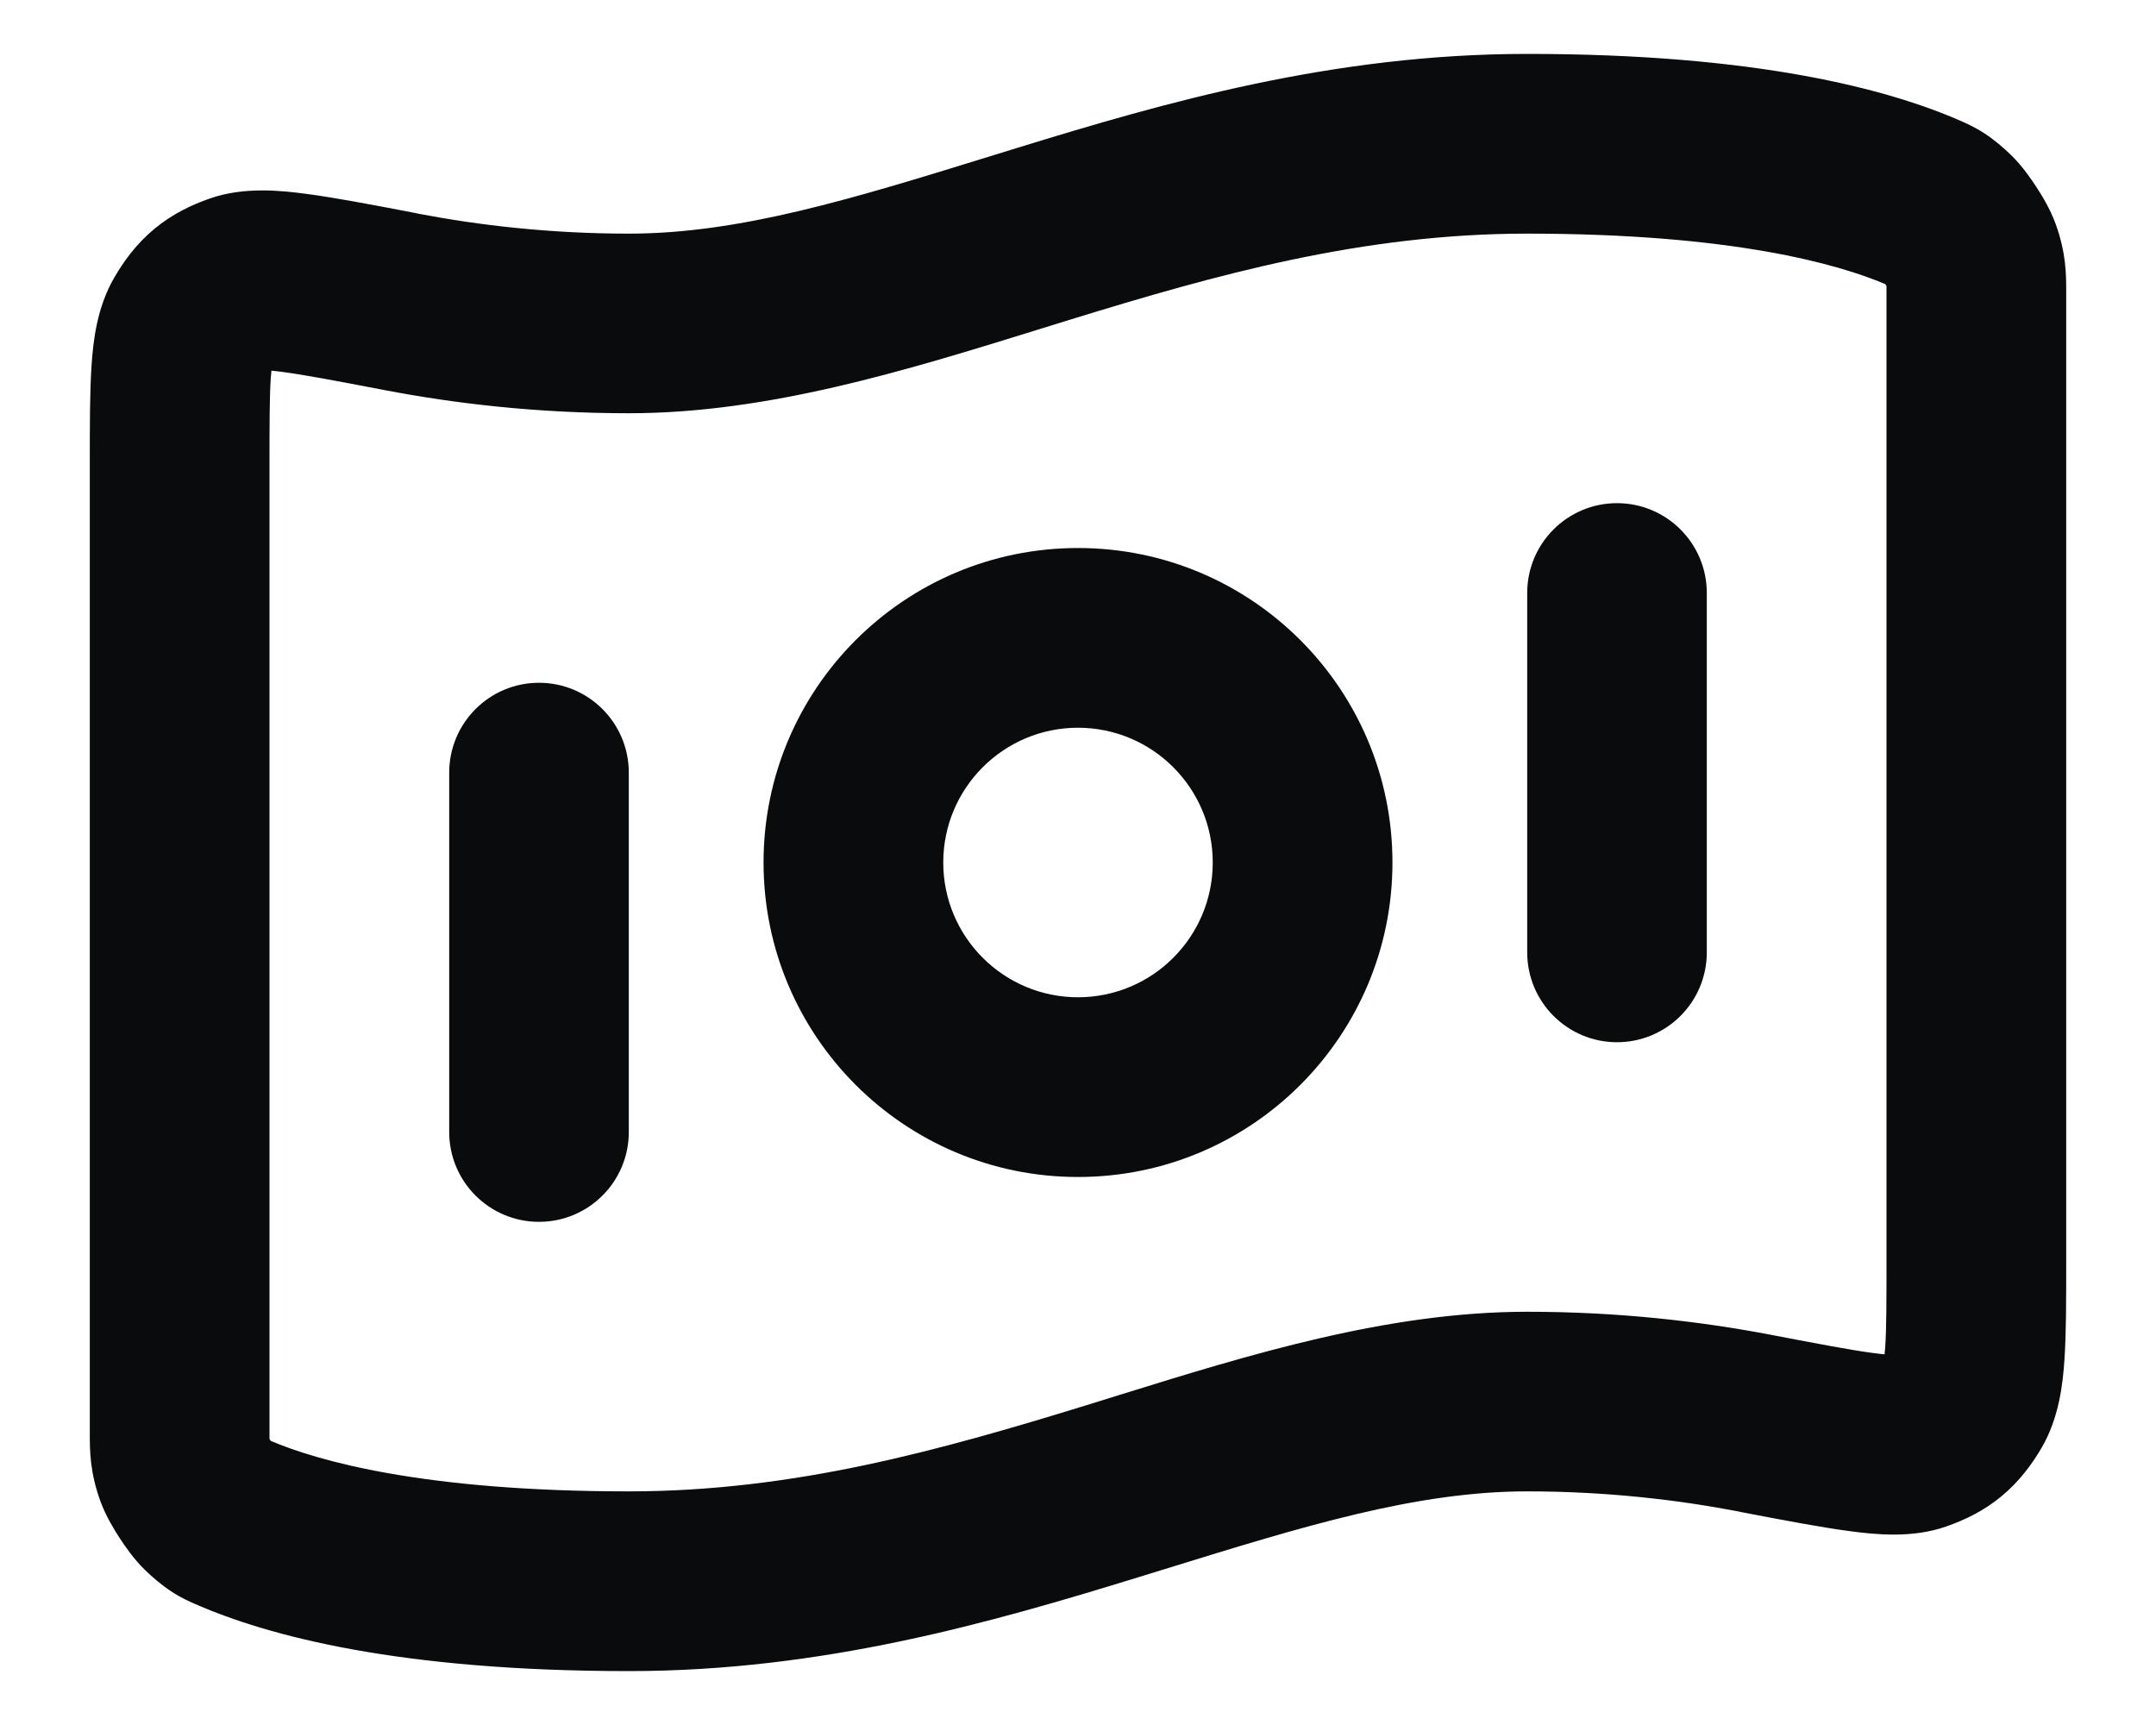 <svg width="20" height="16" viewBox="0 0 20 16" fill="none" xmlns="http://www.w3.org/2000/svg">
<path fill-rule="evenodd" clipRule="evenodd" d="M9.62 3.06C8.406 3.436 7.126 3.833 5.833 3.833C4.977 3.833 4.212 3.742 3.566 3.618C3.126 3.534 2.833 3.478 2.622 3.45C2.58 3.444 2.546 3.441 2.518 3.438C2.516 3.456 2.514 3.478 2.512 3.503C2.5 3.682 2.5 3.933 2.5 4.324L2.5 13.281C2.5 13.312 2.5 13.332 2.5 13.347C2.502 13.35 2.504 13.353 2.506 13.356C2.508 13.359 2.51 13.362 2.512 13.365C2.946 13.549 3.927 13.833 5.833 13.833C7.364 13.833 8.718 13.452 10.068 13.037C10.171 13.005 10.275 12.973 10.38 12.94C11.594 12.563 12.874 12.167 14.167 12.167C15.023 12.167 15.788 12.258 16.434 12.382C16.874 12.466 17.167 12.522 17.378 12.55C17.42 12.556 17.454 12.559 17.482 12.562C17.484 12.544 17.486 12.522 17.488 12.497C17.5 12.318 17.5 12.067 17.5 11.676V2.719C17.5 2.688 17.5 2.668 17.5 2.653C17.498 2.65 17.496 2.647 17.494 2.644C17.492 2.641 17.49 2.638 17.488 2.635C17.054 2.451 16.073 2.167 14.167 2.167C12.636 2.167 11.282 2.548 9.933 2.963C9.829 2.995 9.725 3.027 9.62 3.06ZM17.581 12.567C17.583 12.567 17.584 12.567 17.584 12.567L17.581 12.567ZM2.419 3.433C2.417 3.433 2.416 3.433 2.416 3.433L2.419 3.433ZM9.442 1.37C10.801 0.952 12.364 0.5 14.167 0.5C16.288 0.5 17.513 0.824 18.197 1.125C18.198 1.126 18.201 1.127 18.203 1.128C18.239 1.144 18.322 1.18 18.413 1.24C18.506 1.301 18.583 1.369 18.651 1.434C18.756 1.534 18.843 1.662 18.89 1.734C18.937 1.805 19.018 1.937 19.068 2.074C19.167 2.348 19.167 2.543 19.167 2.708L19.167 11.704C19.167 12.059 19.167 12.366 19.151 12.607C19.136 12.833 19.102 13.148 18.94 13.427C18.851 13.578 18.736 13.738 18.567 13.878C18.398 14.018 18.219 14.101 18.053 14.159C17.738 14.27 17.392 14.233 17.16 14.202C16.894 14.167 16.553 14.102 16.146 14.024L16.12 14.018C15.564 13.912 14.905 13.833 14.167 13.833C13.138 13.833 12.095 14.155 10.811 14.552C10.728 14.577 10.643 14.604 10.558 14.63C9.199 15.048 7.636 15.5 5.833 15.5C3.712 15.5 2.487 15.176 1.804 14.875C1.802 14.874 1.799 14.873 1.797 14.872C1.761 14.856 1.678 14.82 1.587 14.76C1.495 14.699 1.417 14.631 1.349 14.566C1.244 14.466 1.157 14.338 1.11 14.266C1.063 14.194 0.982 14.063 0.932 13.926C0.833 13.652 0.833 13.457 0.833 13.292L0.833 4.296C0.833 3.941 0.833 3.634 0.849 3.393C0.864 3.167 0.898 2.852 1.061 2.573C1.149 2.422 1.264 2.262 1.433 2.122C1.602 1.982 1.781 1.899 1.947 1.841C2.262 1.73 2.608 1.767 2.84 1.798C3.106 1.833 3.448 1.898 3.854 1.976L3.88 1.982C4.436 2.088 5.095 2.167 5.833 2.167C6.862 2.167 7.905 1.845 9.189 1.448C9.272 1.423 9.357 1.397 9.442 1.37ZM15 4.667C15.46 4.667 15.833 5.04 15.833 5.5V8.833C15.833 9.294 15.46 9.667 15 9.667C14.54 9.667 14.167 9.294 14.167 8.833V5.5C14.167 5.04 14.54 4.667 15 4.667ZM10 6.75C9.31 6.75 8.75 7.31 8.75 8C8.75 8.69 9.31 9.25 10 9.25C10.69 9.25 11.25 8.69 11.25 8C11.25 7.31 10.69 6.75 10 6.75ZM7.083 8C7.083 6.389 8.389 5.083 10 5.083C11.611 5.083 12.917 6.389 12.917 8C12.917 9.611 11.611 10.917 10 10.917C8.389 10.917 7.083 9.611 7.083 8ZM5 6.333C5.46 6.333 5.833 6.706 5.833 7.167V10.5C5.833 10.96 5.46 11.333 5 11.333C4.54 11.333 4.167 10.96 4.167 10.5V7.167C4.167 6.706 4.54 6.333 5 6.333Z" fill="#090B0C"/>
</svg>
